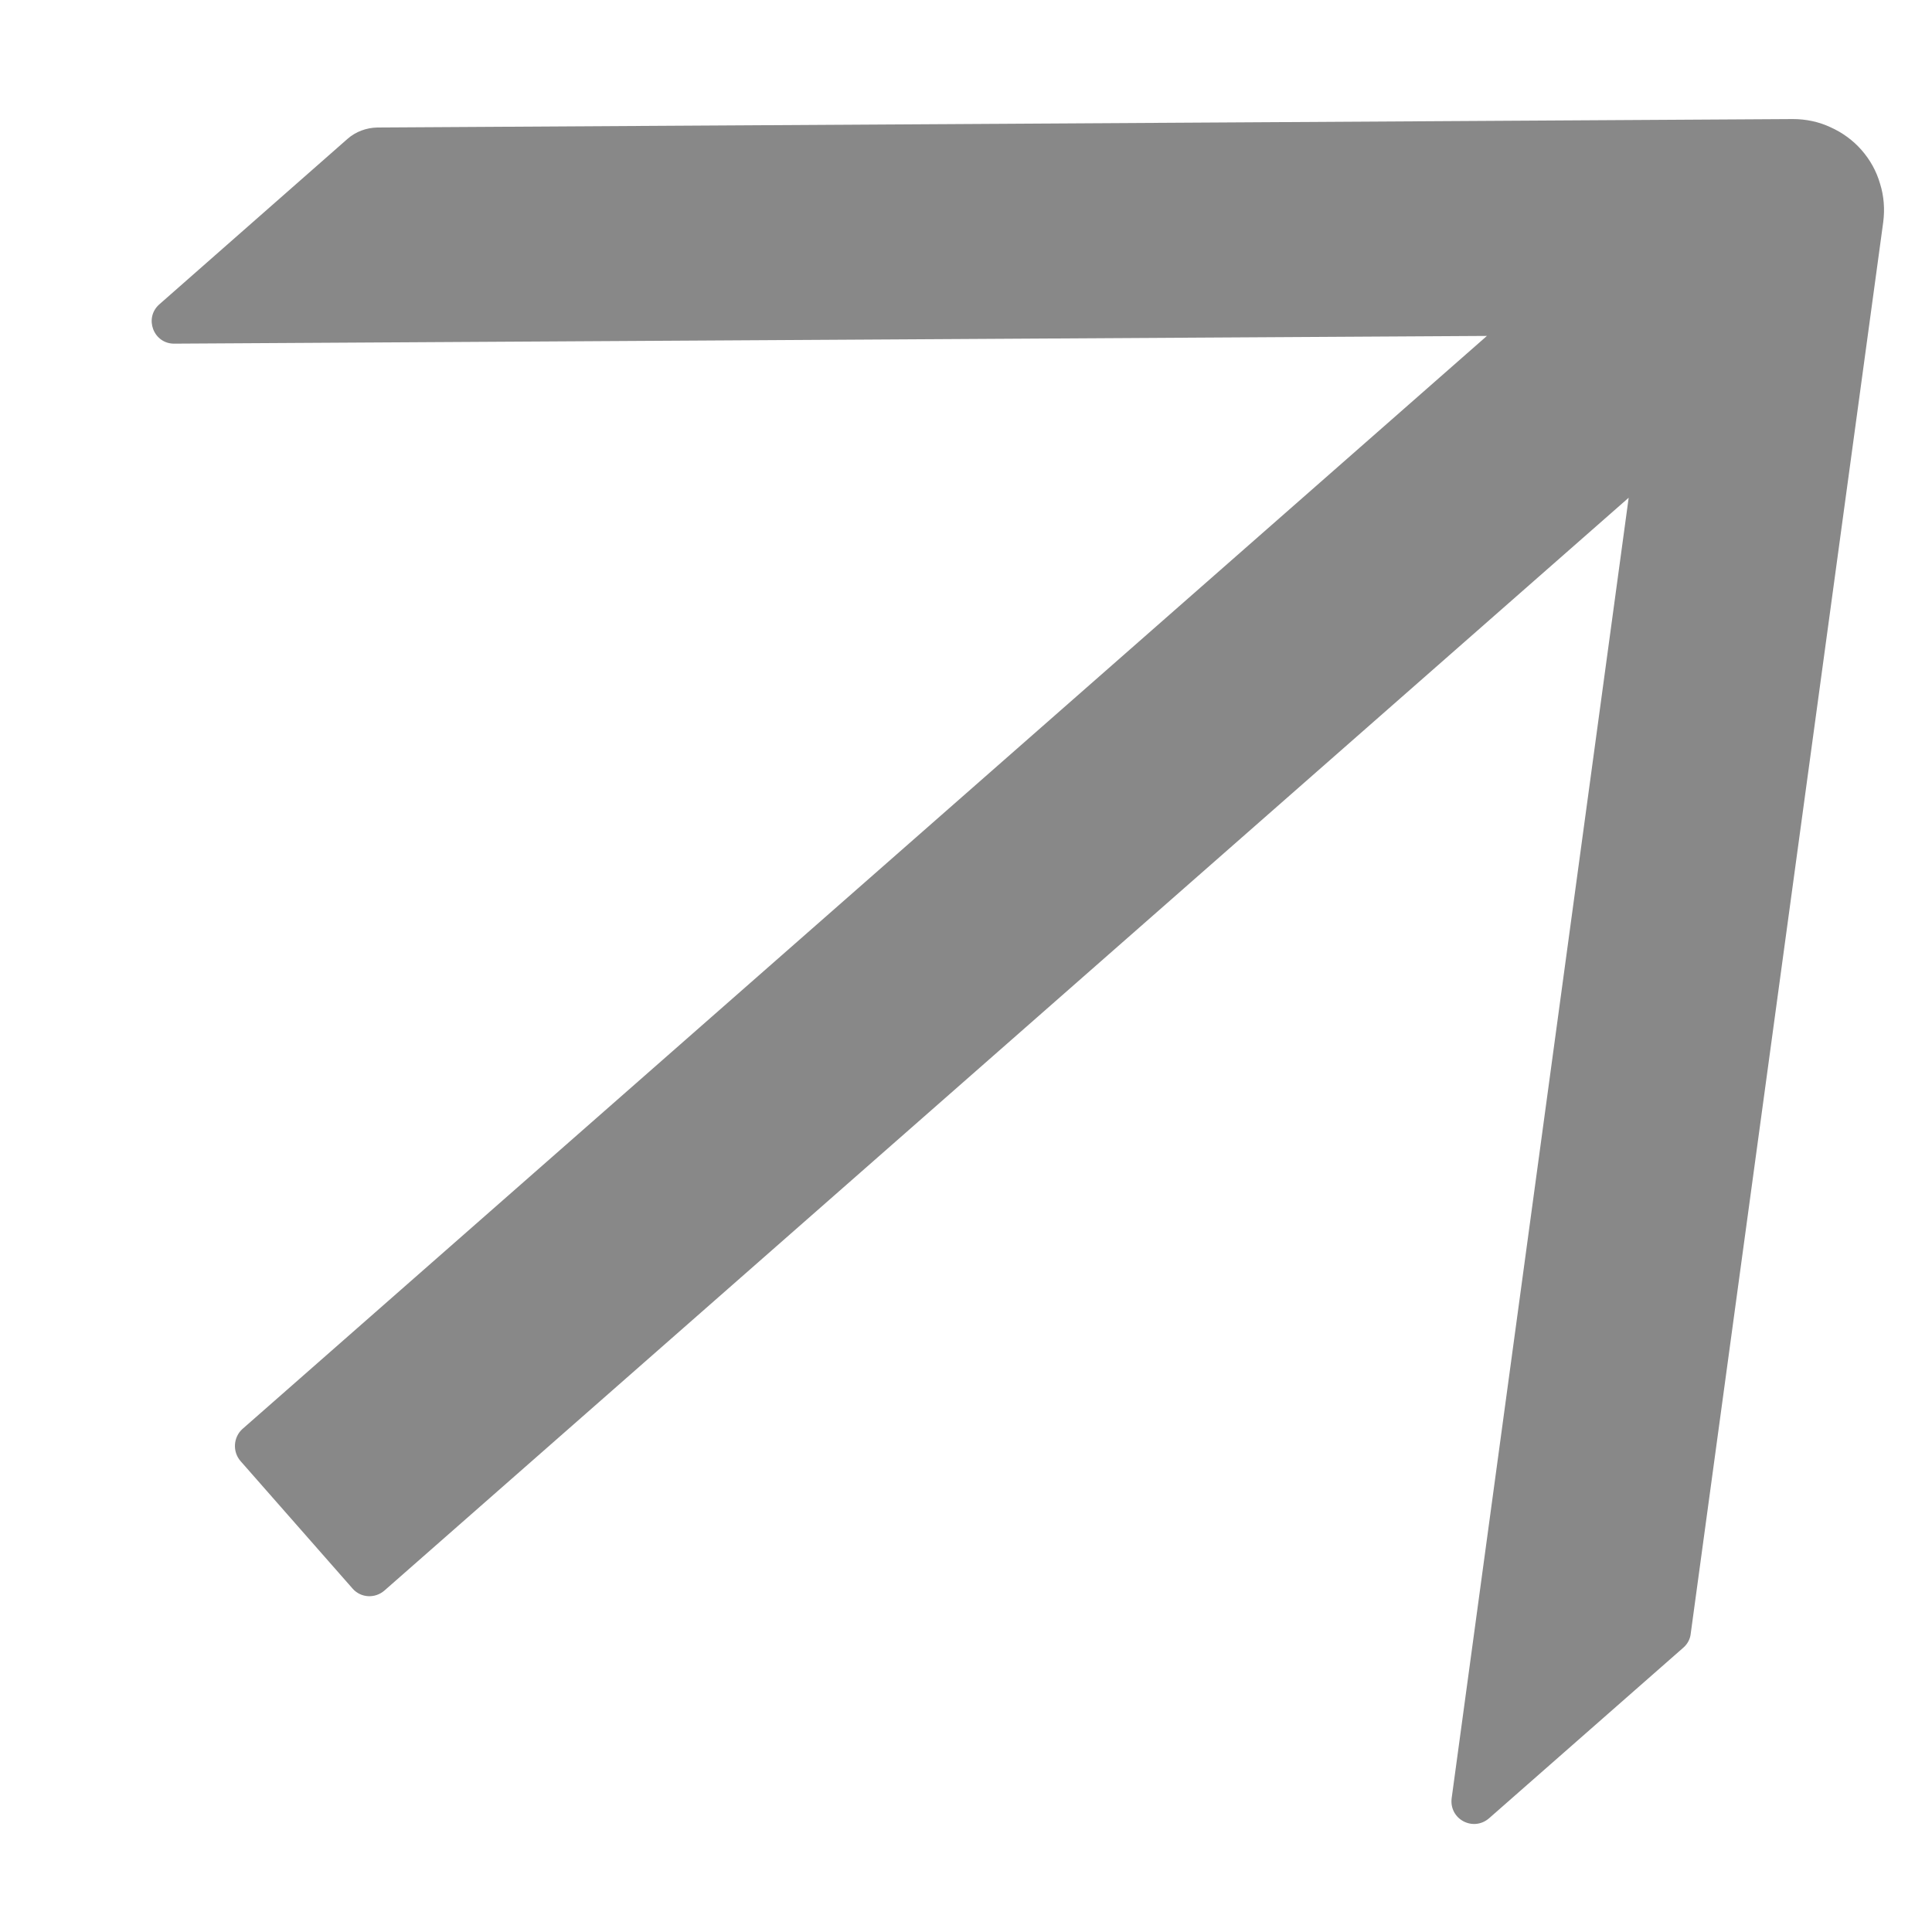 <svg width="8" height="8" viewBox="0 0 8 8" fill="none" xmlns="http://www.w3.org/2000/svg">
<path d="M7.424 0.493L1.562 0.528C1.517 0.529 1.473 0.545 1.439 0.575L0.66 1.26C0.595 1.317 0.636 1.424 0.722 1.423L6.157 1.391L1.004 5.917C0.966 5.951 0.962 6.011 0.996 6.05L1.46 6.578C1.494 6.617 1.553 6.62 1.592 6.586L6.744 2.061L6.011 7.446C6 7.533 6.1 7.586 6.166 7.529L6.971 6.822C6.988 6.807 6.999 6.786 7.001 6.764L7.798 0.92C7.805 0.866 7.801 0.812 7.785 0.761C7.77 0.709 7.744 0.662 7.708 0.621C7.673 0.581 7.629 0.549 7.58 0.527C7.531 0.504 7.478 0.493 7.424 0.493Z" fill="#888888"/>
</svg>
